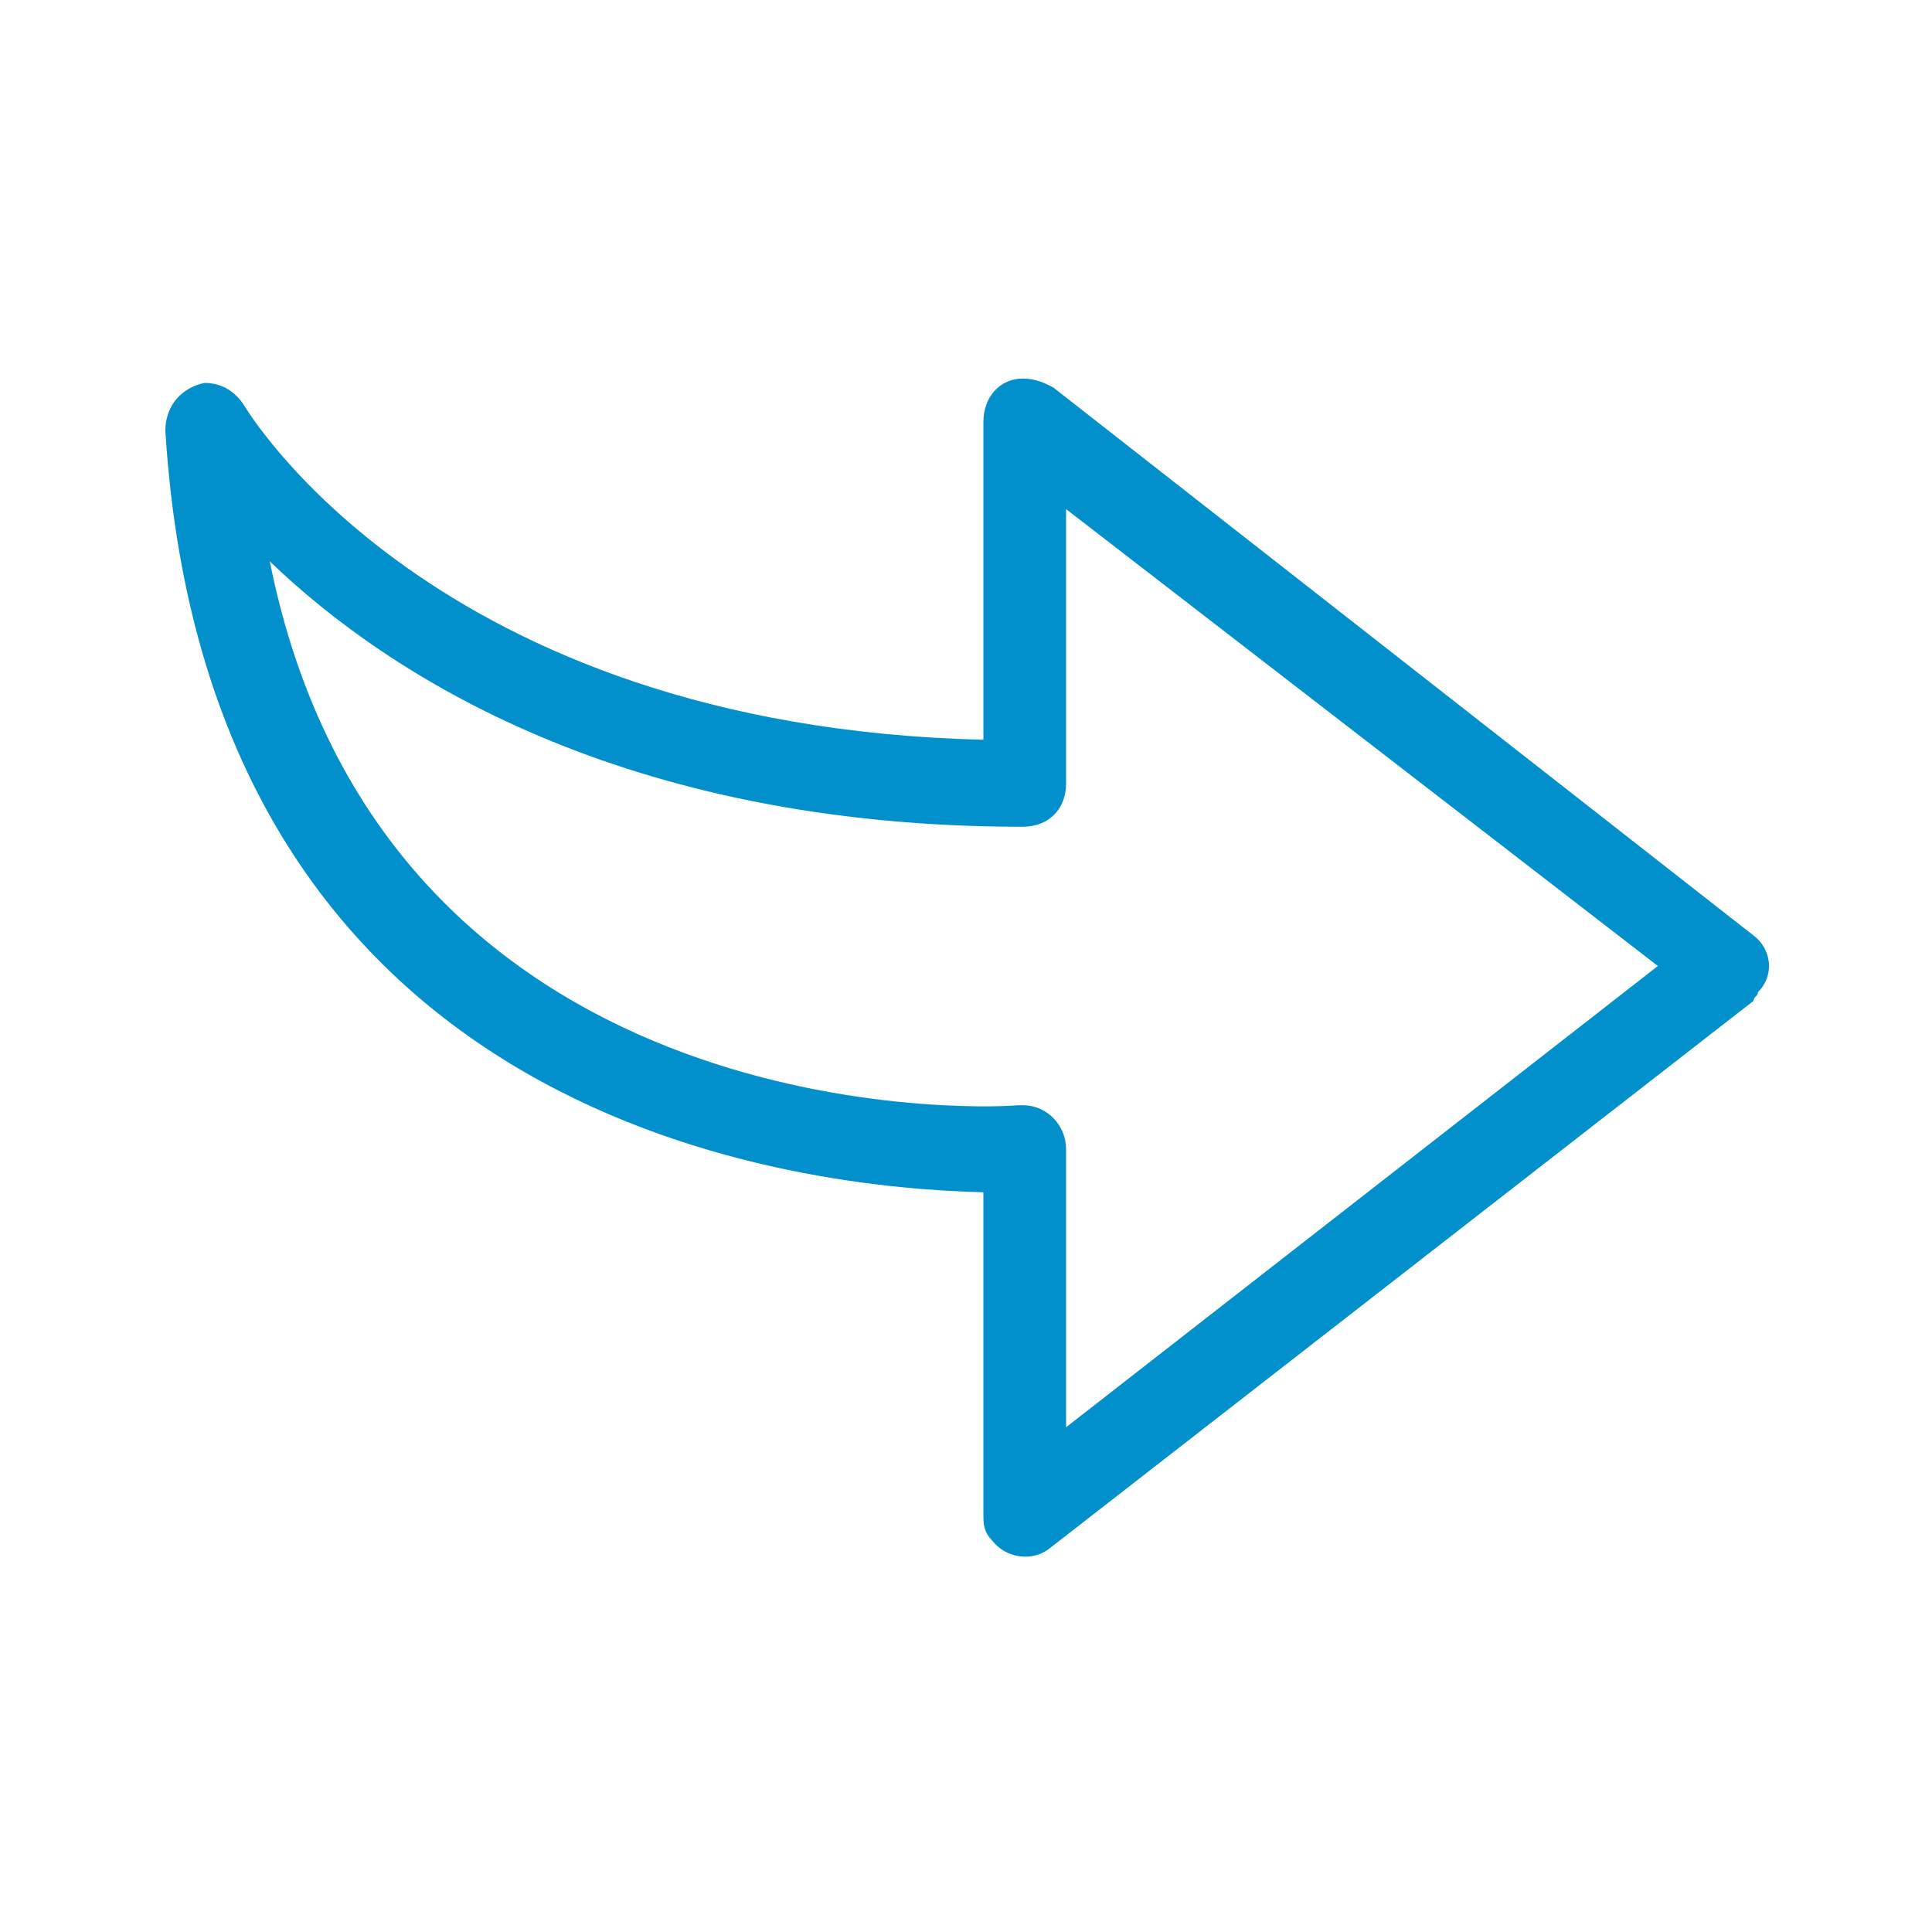 <?xml version="1.0" encoding="UTF-8"?>
<!DOCTYPE svg PUBLIC "-//W3C//DTD SVG 1.1//EN" "http://www.w3.org/Graphics/SVG/1.1/DTD/svg11.dtd">
<!-- Creator: CorelDRAW X7 -->
<svg xmlns="http://www.w3.org/2000/svg" xml:space="preserve" width="0.444in" height="0.444in" version="1.1" style="shape-rendering:geometricPrecision; text-rendering:geometricPrecision; image-rendering:optimizeQuality; fill-rule:evenodd; clip-rule:evenodd"
viewBox="0 0 444 444"
 xmlns:xlink="http://www.w3.org/1999/xlink">
 <defs>
  <style type="text/css">
   <![CDATA[
    .fil0 {fill:#0290CC;fill-rule:nonzero}
   ]]>
  </style>
 </defs>
 <g id="Слой_x0020_1">
  <path class="fil0" d="M56 93c0,0 43,74 170,77l0 -73c0,-6 4,-10 9,-10 3,0 5,1 7,2l161 126c4,3 5,9 1,13 0,1 -1,1 -1,2l-162 126c-4,3 -10,2 -13,-2 -2,-2 -2,-4 -2,-6l0 -74c-40,-1 -178,-14 -188,-175 0,-6 4,-10 9,-11 4,0 7,2 9,5zm179 97c-92,0 -146,-35 -173,-61 26,130 161,126 172,125 0,0 1,0 1,0 6,0 10,5 10,10l0 64 136 -106 -136 -105 0 63c0,6 -4,10 -10,10z"/>
 </g>
</svg>
